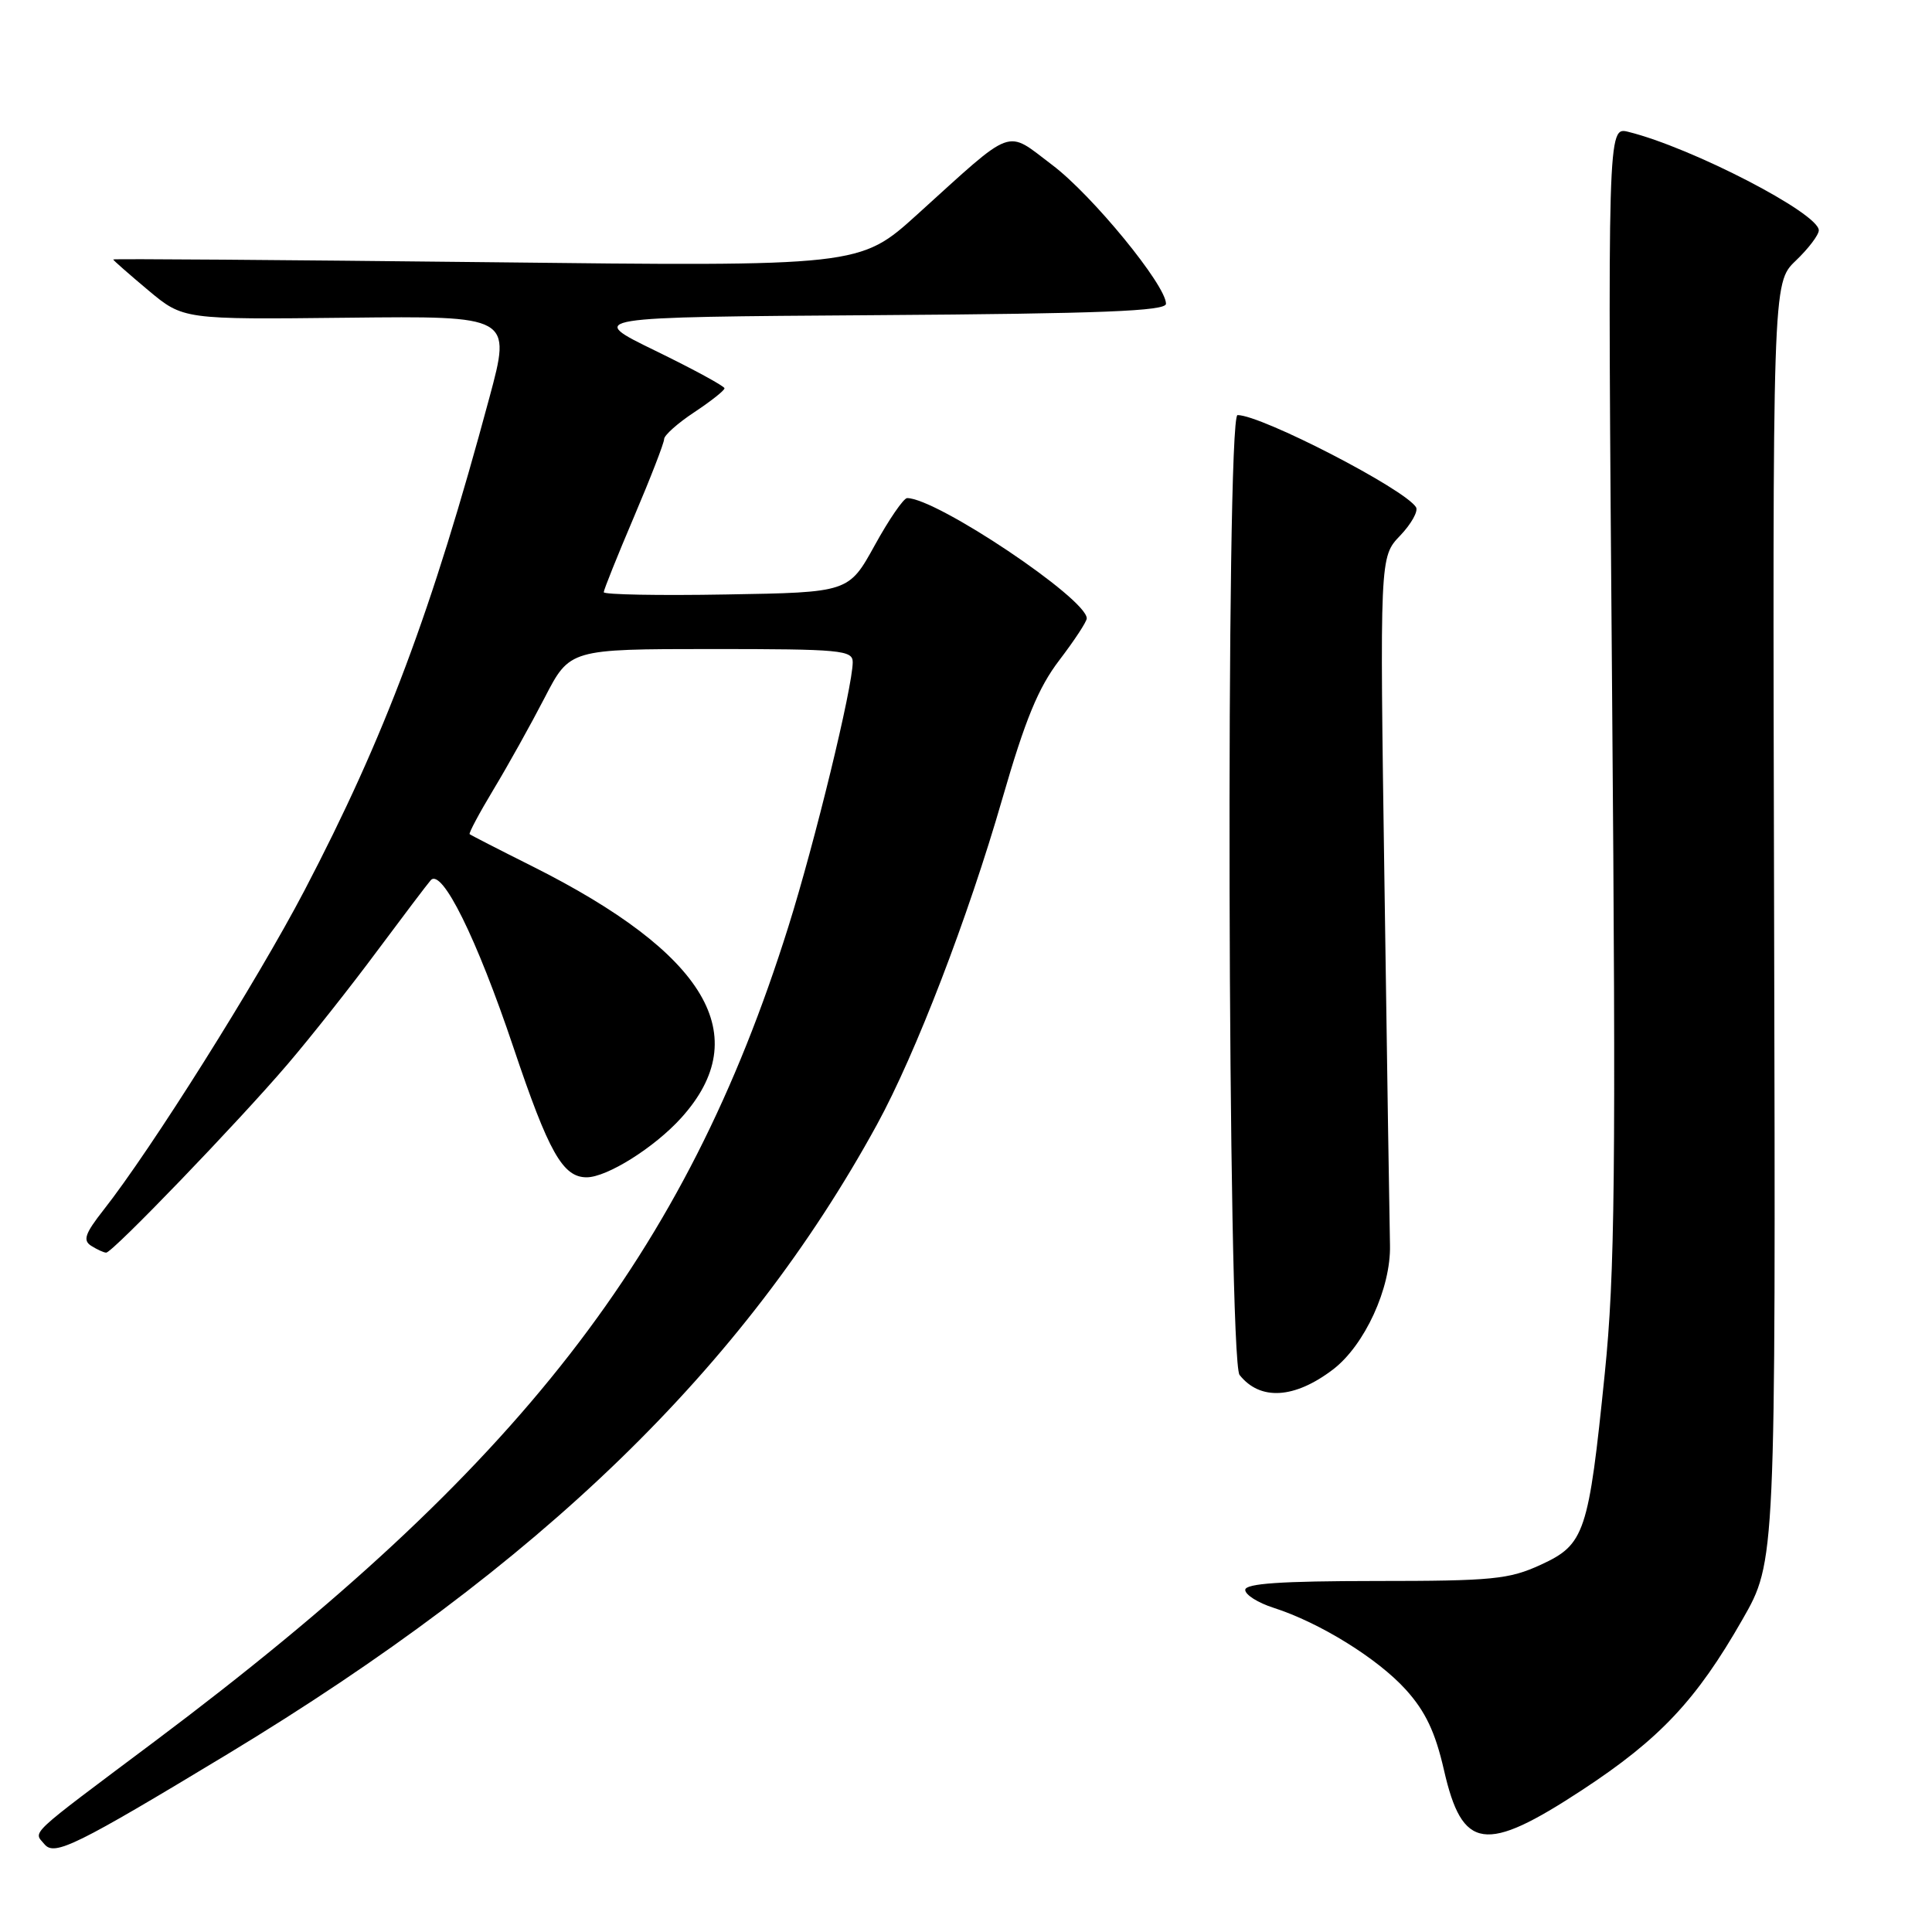 <?xml version="1.0" encoding="UTF-8" standalone="no"?>
<!DOCTYPE svg PUBLIC "-//W3C//DTD SVG 1.1//EN" "http://www.w3.org/Graphics/SVG/1.1/DTD/svg11.dtd" >
<svg xmlns="http://www.w3.org/2000/svg" xmlns:xlink="http://www.w3.org/1999/xlink" version="1.1" viewBox="0 0 256 256">
 <g >
 <path fill="currentColor"
d=" M 30.15 232.43 C 71.62 207.35 98.58 181.22 116.21 149.00 C 121.32 139.66 128.26 121.62 132.81 105.85 C 135.85 95.33 137.58 91.12 140.38 87.46 C 142.37 84.85 144.00 82.37 144.00 81.94 C 144.00 79.33 124.10 66.00 120.20 66.00 C 119.74 66.00 117.80 68.81 115.91 72.25 C 112.46 78.50 112.46 78.50 96.23 78.77 C 87.30 78.93 80.00 78.79 80.00 78.47 C 80.00 78.16 81.80 73.67 84.00 68.50 C 86.20 63.33 88.00 58.69 88.00 58.18 C 88.00 57.68 89.80 56.07 92.00 54.62 C 94.20 53.16 96.00 51.74 96.00 51.45 C 96.00 51.17 91.88 48.93 86.85 46.48 C 77.69 42.02 77.69 42.02 116.10 41.76 C 146.01 41.56 154.50 41.22 154.50 40.25 C 154.50 37.79 144.73 25.86 139.44 21.87 C 133.16 17.13 134.59 16.61 121.56 28.40 C 113.93 35.31 113.93 35.31 64.46 34.74 C 37.26 34.44 15.00 34.27 15.00 34.38 C 15.00 34.49 17.09 36.32 19.64 38.46 C 24.28 42.34 24.28 42.34 46.02 42.10 C 67.76 41.86 67.76 41.86 64.85 52.68 C 57.22 81.02 51.01 97.58 40.34 118.00 C 34.05 130.02 20.02 152.33 13.71 160.34 C 11.26 163.46 10.95 164.36 12.09 165.08 C 12.87 165.57 13.75 165.98 14.07 165.98 C 14.88 166.01 31.60 148.64 38.12 141.00 C 41.17 137.43 46.51 130.68 49.98 126.00 C 53.46 121.33 56.65 117.11 57.07 116.64 C 58.54 114.96 63.16 124.29 68.04 138.81 C 72.70 152.68 74.57 156.00 77.73 156.00 C 80.43 156.00 86.72 152.05 90.26 148.13 C 100.10 137.25 93.65 126.37 70.50 114.77 C 66.10 112.57 62.38 110.66 62.23 110.53 C 62.09 110.40 63.52 107.72 65.41 104.58 C 67.31 101.43 70.35 95.97 72.18 92.43 C 75.50 86.01 75.50 86.01 94.25 86.00 C 111.45 86.00 113.00 86.15 112.99 87.75 C 112.97 91.09 107.99 111.56 104.45 122.83 C 90.81 166.24 68.82 194.51 20.50 230.74 C 3.38 243.57 4.42 242.60 5.90 244.38 C 7.22 245.97 10.09 244.55 30.15 232.43 Z  M 209.65 237.18 C 219.95 230.42 224.79 225.26 230.89 214.58 C 235.29 206.89 235.29 206.89 235.08 122.19 C 234.87 37.50 234.87 37.50 237.93 34.56 C 239.62 32.95 241.00 31.13 241.00 30.52 C 241.00 28.26 224.14 19.54 215.76 17.47 C 213.01 16.79 213.01 16.79 213.61 91.64 C 214.13 155.64 213.99 168.75 212.64 182.00 C 210.49 203.17 209.99 204.65 204.18 207.33 C 199.96 209.27 197.79 209.49 182.25 209.49 C 169.73 209.50 165.00 209.82 165.00 210.67 C 165.00 211.32 166.69 212.38 168.75 213.04 C 174.84 214.99 182.54 219.75 186.29 223.90 C 188.88 226.77 190.18 229.51 191.33 234.53 C 193.76 245.20 196.77 245.63 209.65 237.18 Z  M 176.62 181.47 C 180.82 178.27 184.31 170.67 184.18 165.00 C 184.12 162.53 183.79 140.99 183.45 117.15 C 182.82 73.80 182.82 73.80 185.52 70.98 C 187.00 69.43 187.95 67.73 187.63 67.21 C 186.14 64.80 167.16 55.00 163.98 55.00 C 162.40 55.00 162.66 180.20 164.25 182.19 C 166.97 185.62 171.52 185.35 176.62 181.47 Z "/>
</g>
</svg>